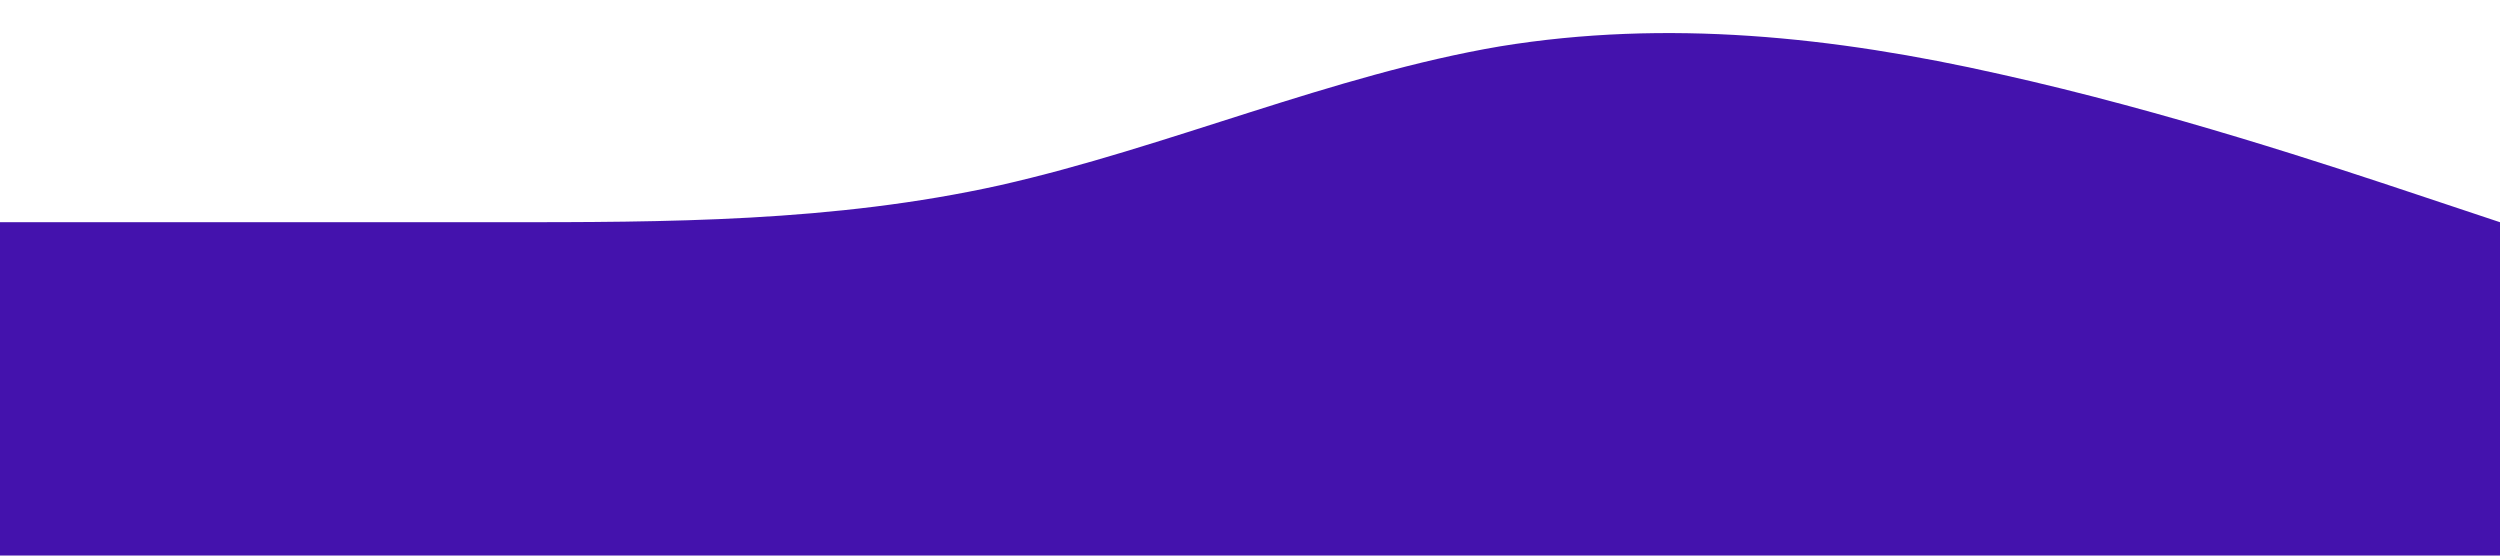 <?xml version="1.0" standalone="no"?><svg xmlns="http://www.w3.org/2000/svg" viewBox="0 0 1440 320"><path fill="#4412AD" fill-opacity="1" d="M0,128L48,128C96,128,192,128,288,128C384,128,480,128,576,106.7C672,85,768,43,864,26.7C960,11,1056,21,1152,42.7C1248,64,1344,96,1392,112L1440,128L1440,320L1392,320C1344,320,1248,320,1152,320C1056,320,960,320,864,320C768,320,672,320,576,320C480,320,384,320,288,320C192,320,96,320,48,320L0,320Z"></path></svg>